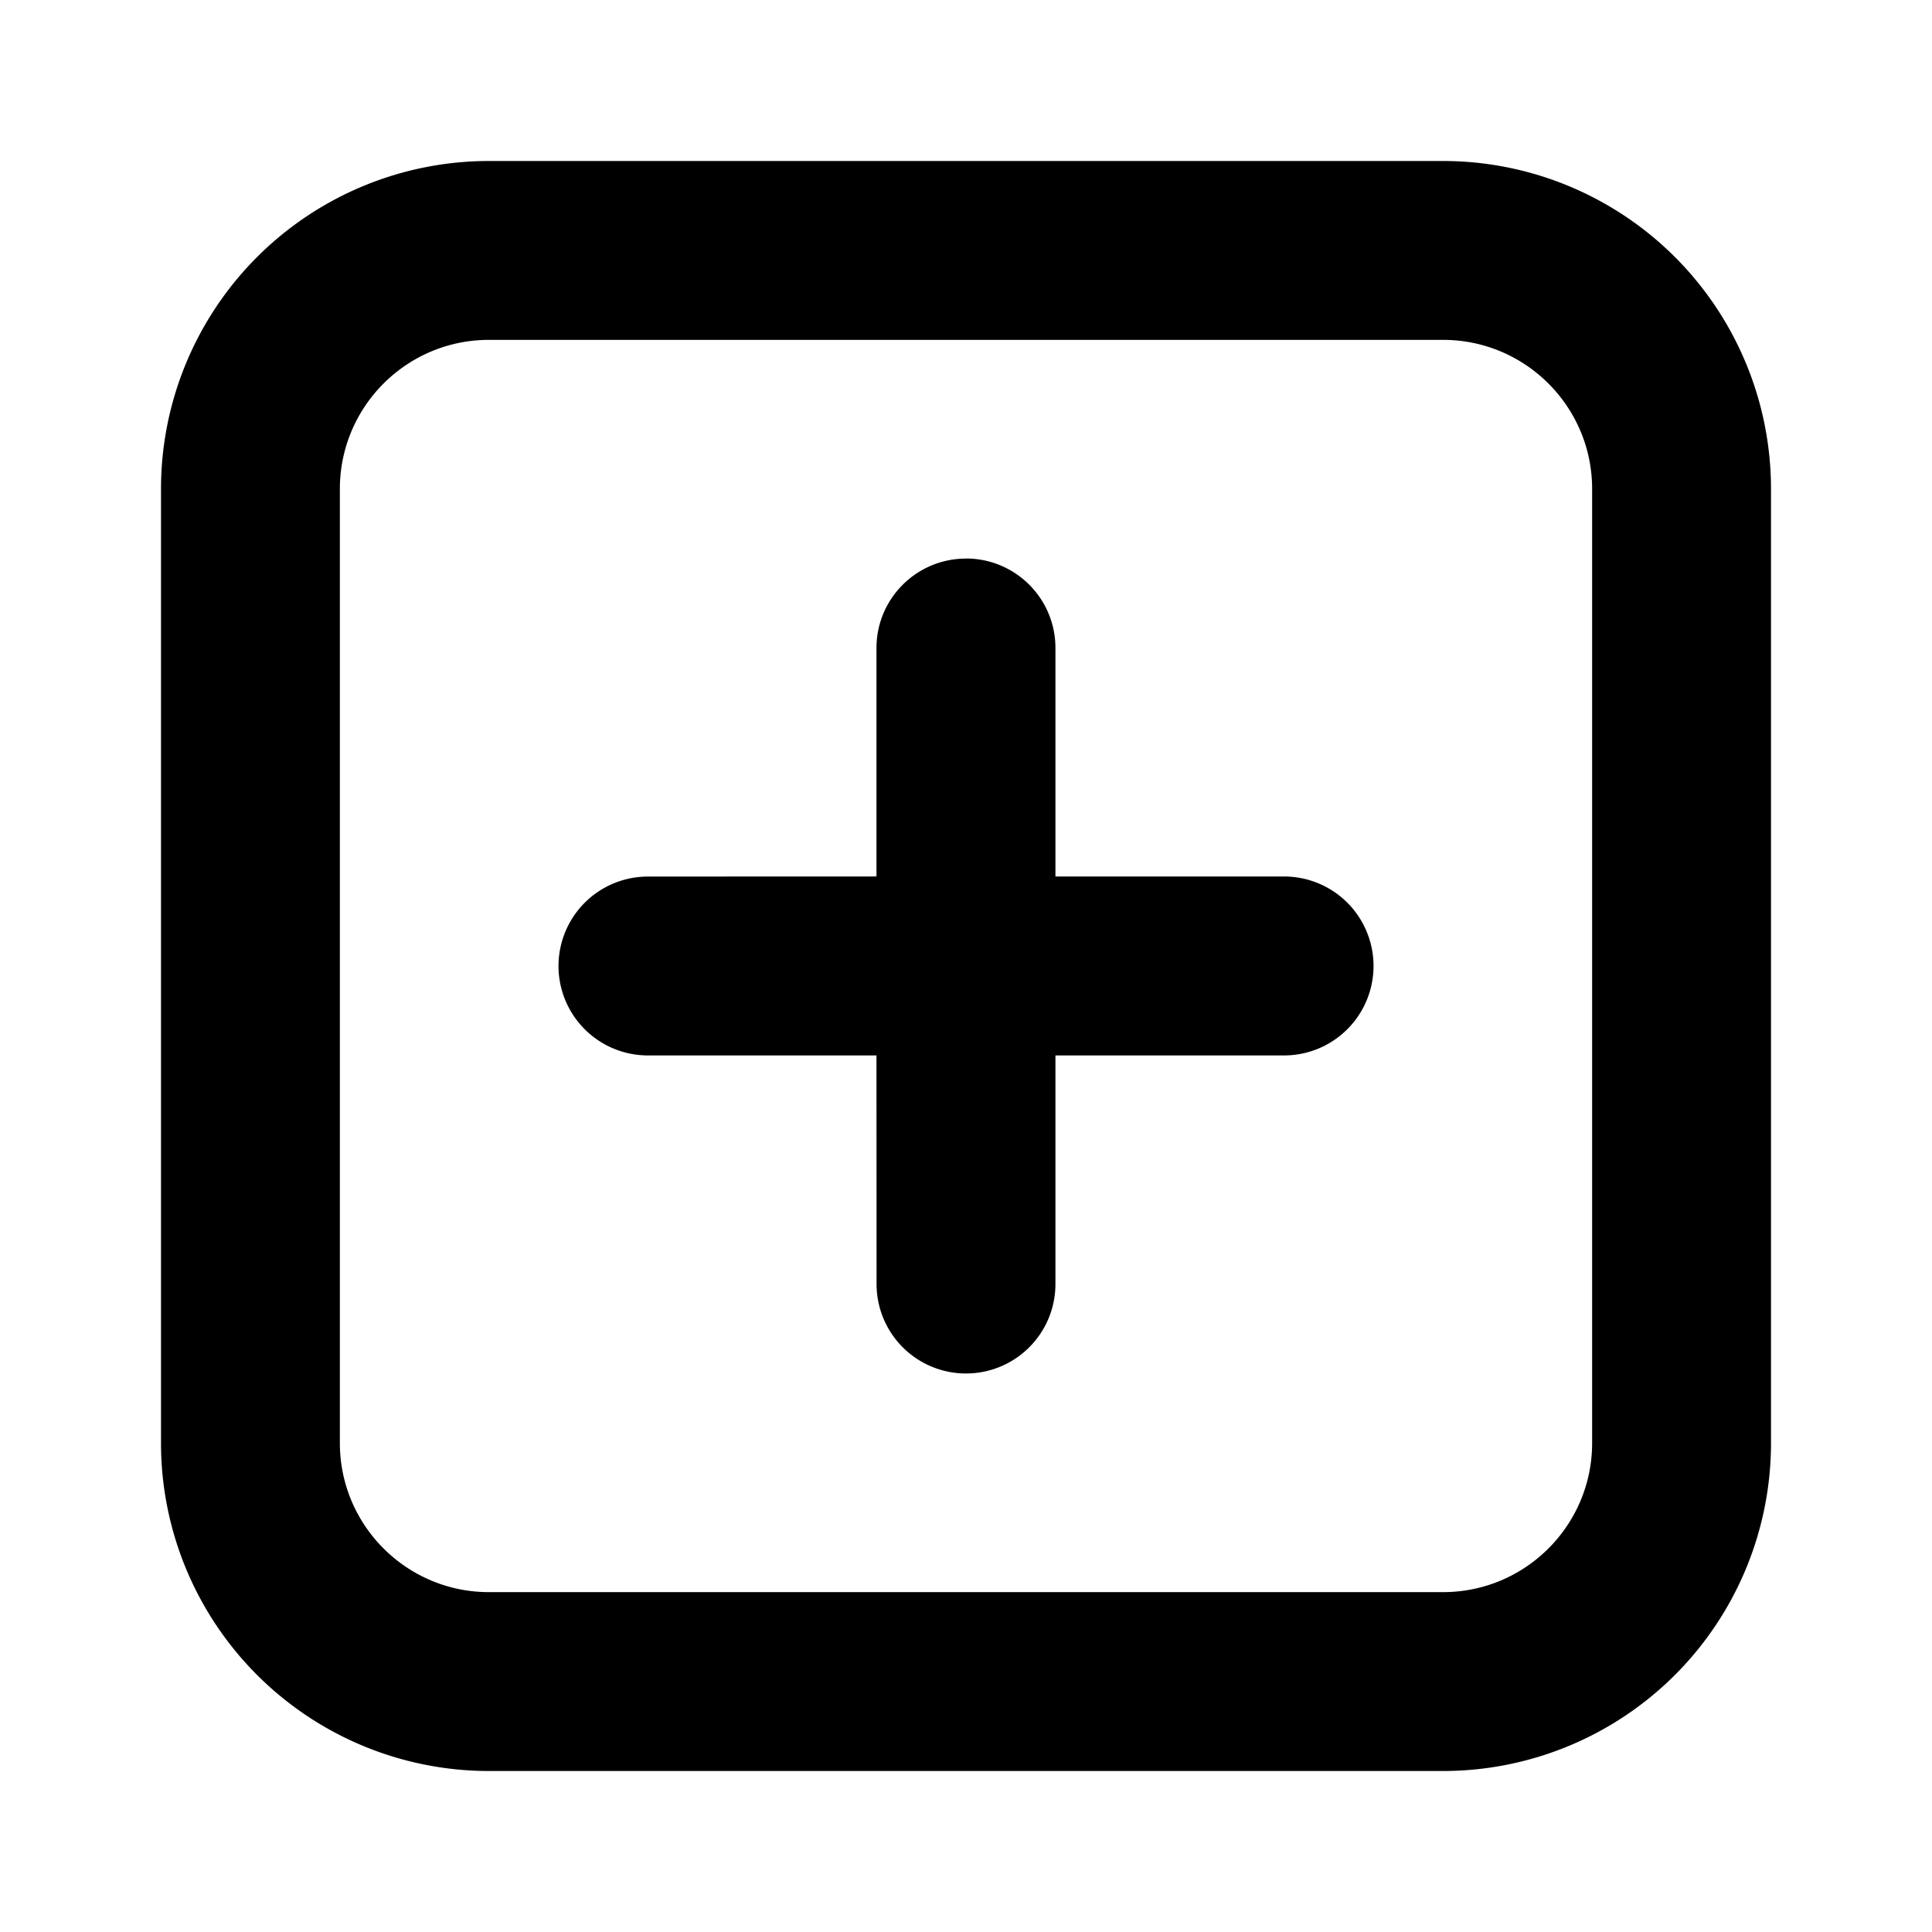 <svg xmlns="http://www.w3.org/2000/svg" width="24" height="24" viewBox="0 0 24 24">
  <path d="M17.926 2A4.074 4.074 0 0122 6.074v11.852A4.074 4.074 0 0117.926 22H6.074A4.074 4.074 0 012 17.926V6.074A4.074 4.074 0 016.074 2h11.852zm0 2.222H6.074c-1.023 0-1.852.83-1.852 1.852v11.852c0 1.023.83 1.852 1.852 1.852h11.852c1.023 0 1.852-.83 1.852-1.852V6.074c0-1.023-.83-1.852-1.852-1.852zM12 6.938c.614 0 1.111.498 1.111 1.111v2.839h2.84a1.111 1.111 0 010 2.223h-2.84v2.84a1.111 1.111 0 01-2.222 0l-.001-2.84H8.049a1.111 1.111 0 110-2.222l2.839-.001V8.049c0-.613.498-1.11 1.112-1.11z"/>
</svg>
